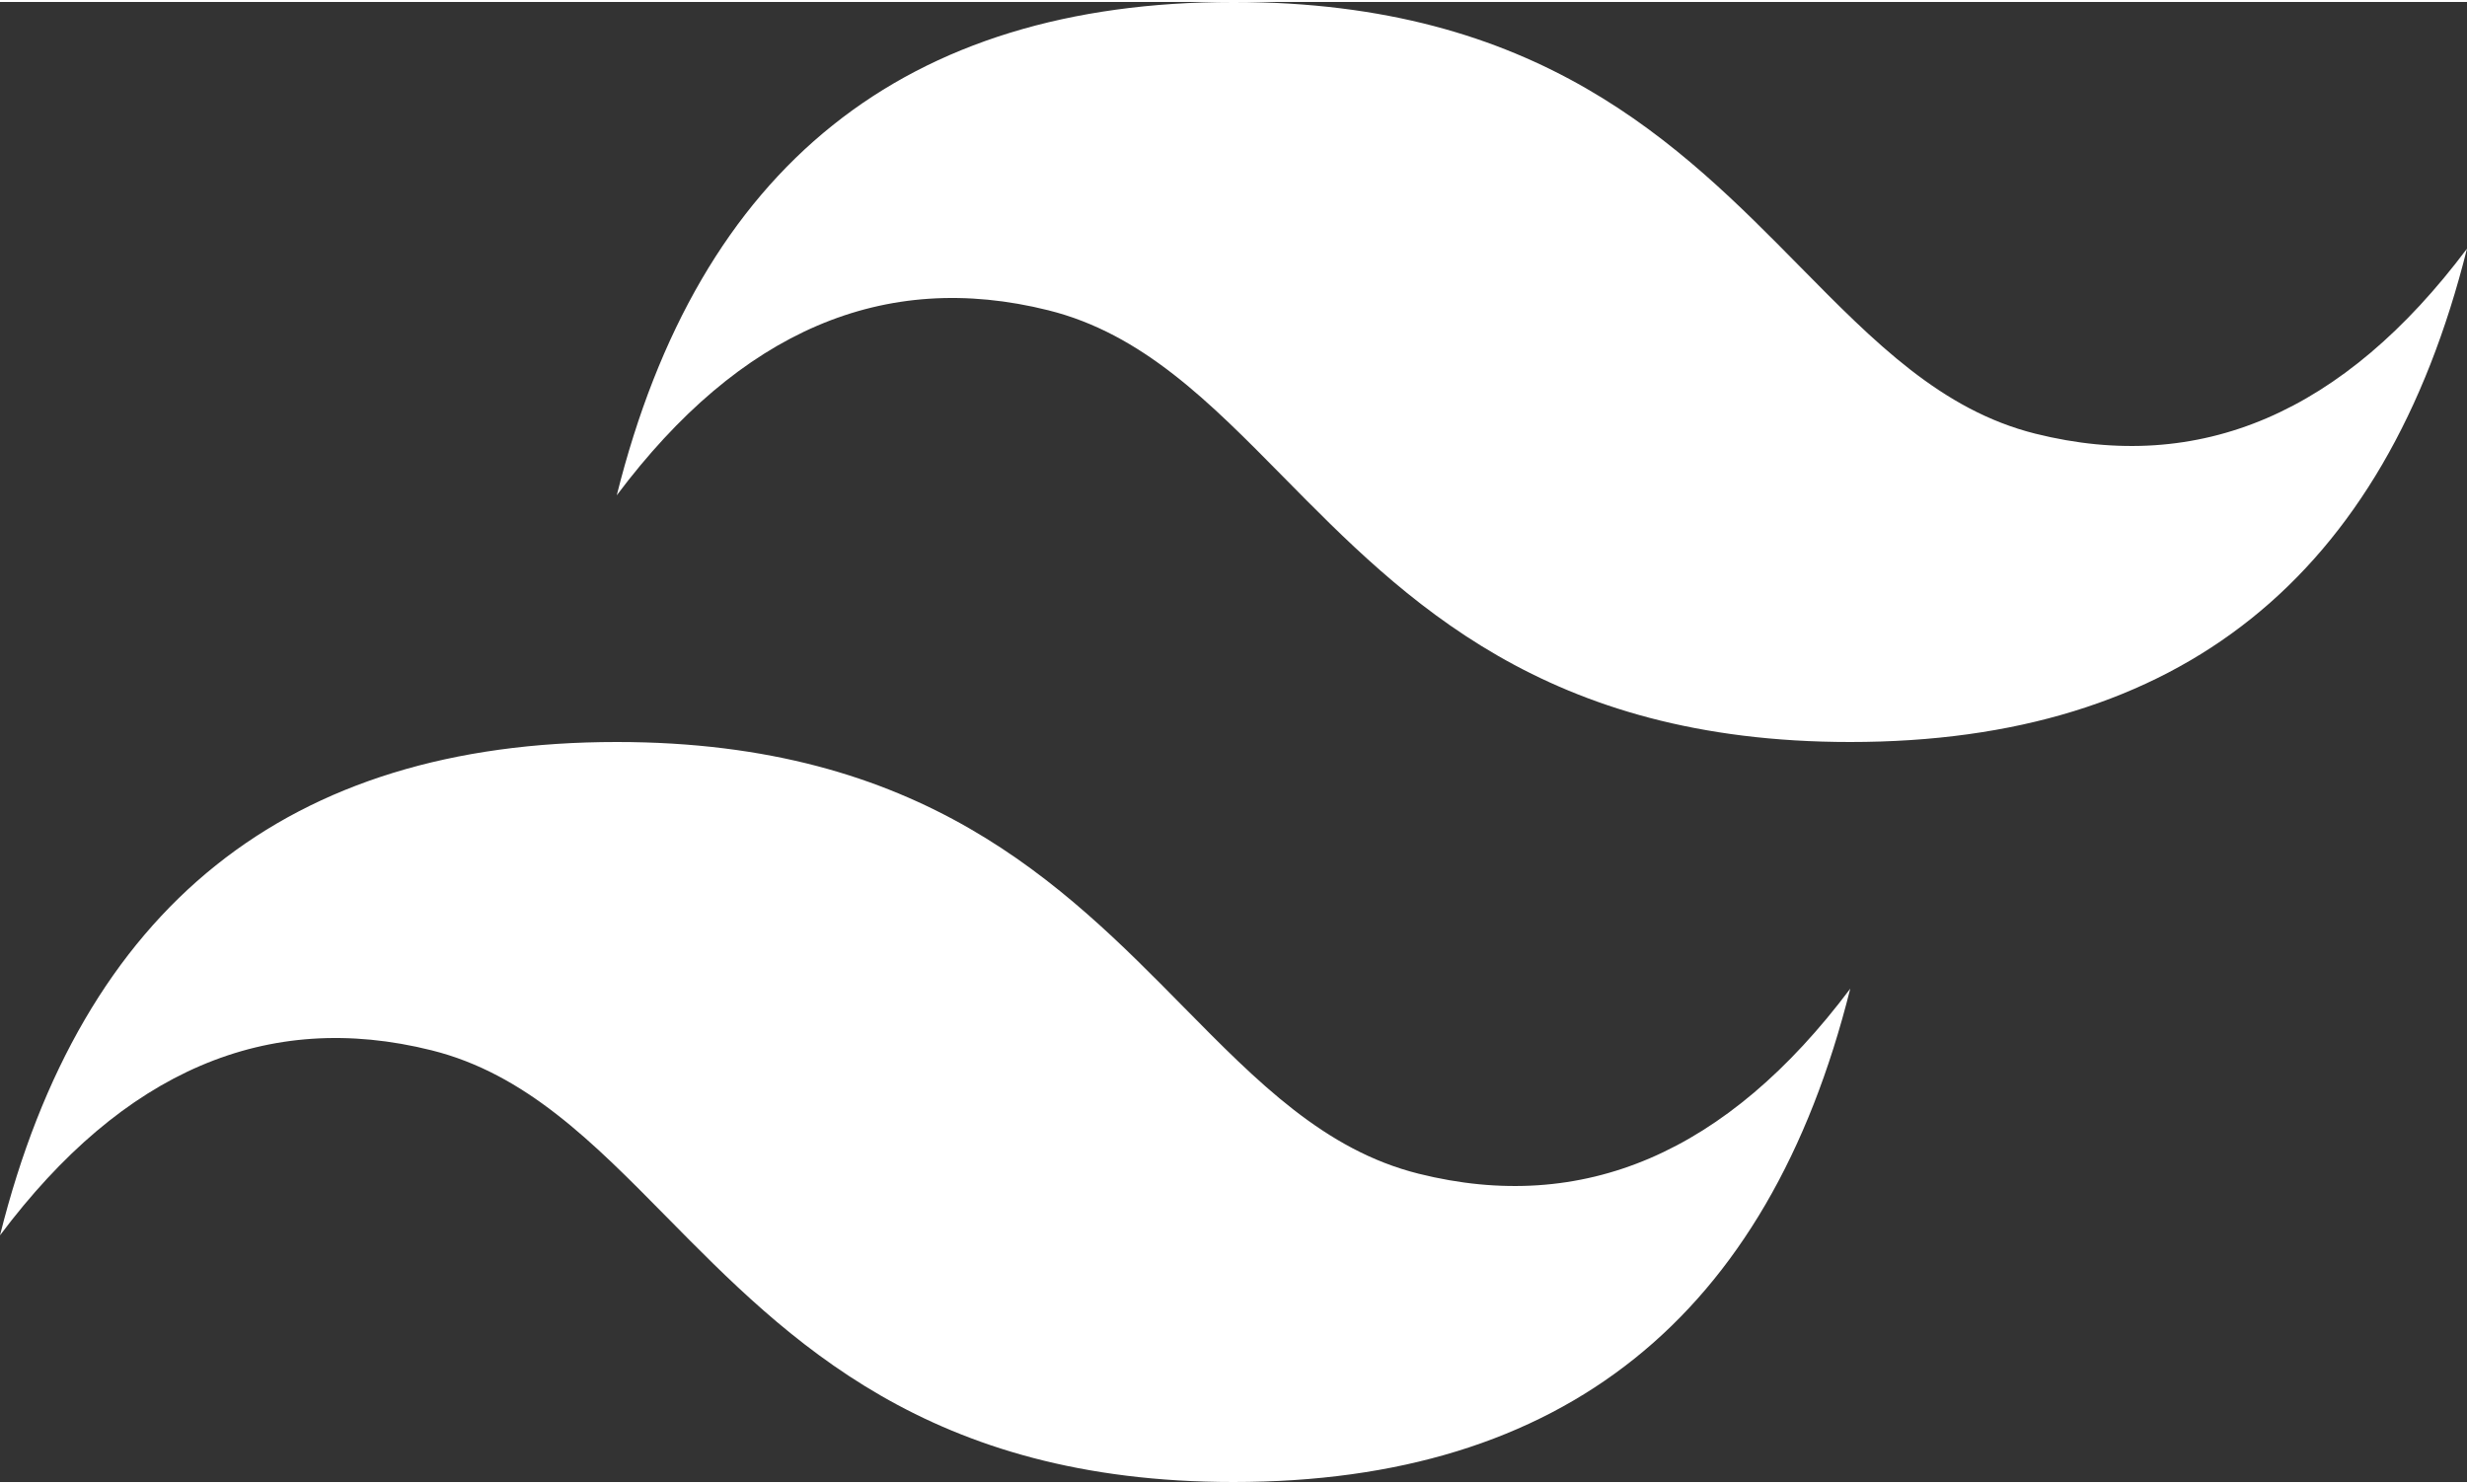 <svg height="1504" preserveAspectRatio="xMidYMid" width="2500" xmlns="http://www.w3.org/2000/svg" viewBox="0 0 256 153.6"><rect x="0" y="0" width="256" height="153.6" fill="#333333" stroke="none"/><linearGradient id="a" x1="-2.778%" y1="32%" y2="67.556%"><stop offset="0" stop-color="#ffff"/><stop offset="1" stop-color="#ffff"/></linearGradient><path d="M128 0C93.867 0 72.533 17.067 64 51.2 76.8 34.133 91.733 27.733 108.8 32c9.737 2.434 16.697 9.499 24.401 17.318C145.751 62.057 160.275 76.8 192 76.8c34.133 0 55.467-17.067 64-51.2-12.8 17.067-27.733 23.467-44.8 19.2-9.737-2.434-16.697-9.499-24.401-17.318C174.249 14.743 159.725 0 128 0zM64 76.8C29.867 76.8 8.533 93.867 0 128c12.8-17.067 27.733-23.467 44.8-19.2 9.737 2.434 16.697 9.499 24.401 17.318C81.751 138.857 96.275 153.6 128 153.6c34.133 0 55.467-17.067 64-51.2-12.8 17.067-27.733 23.467-44.8 19.2-9.737-2.434-16.697-9.499-24.401-17.318C110.249 91.543 95.725 76.8 64 76.8z" fill="url(#a)"/></svg>